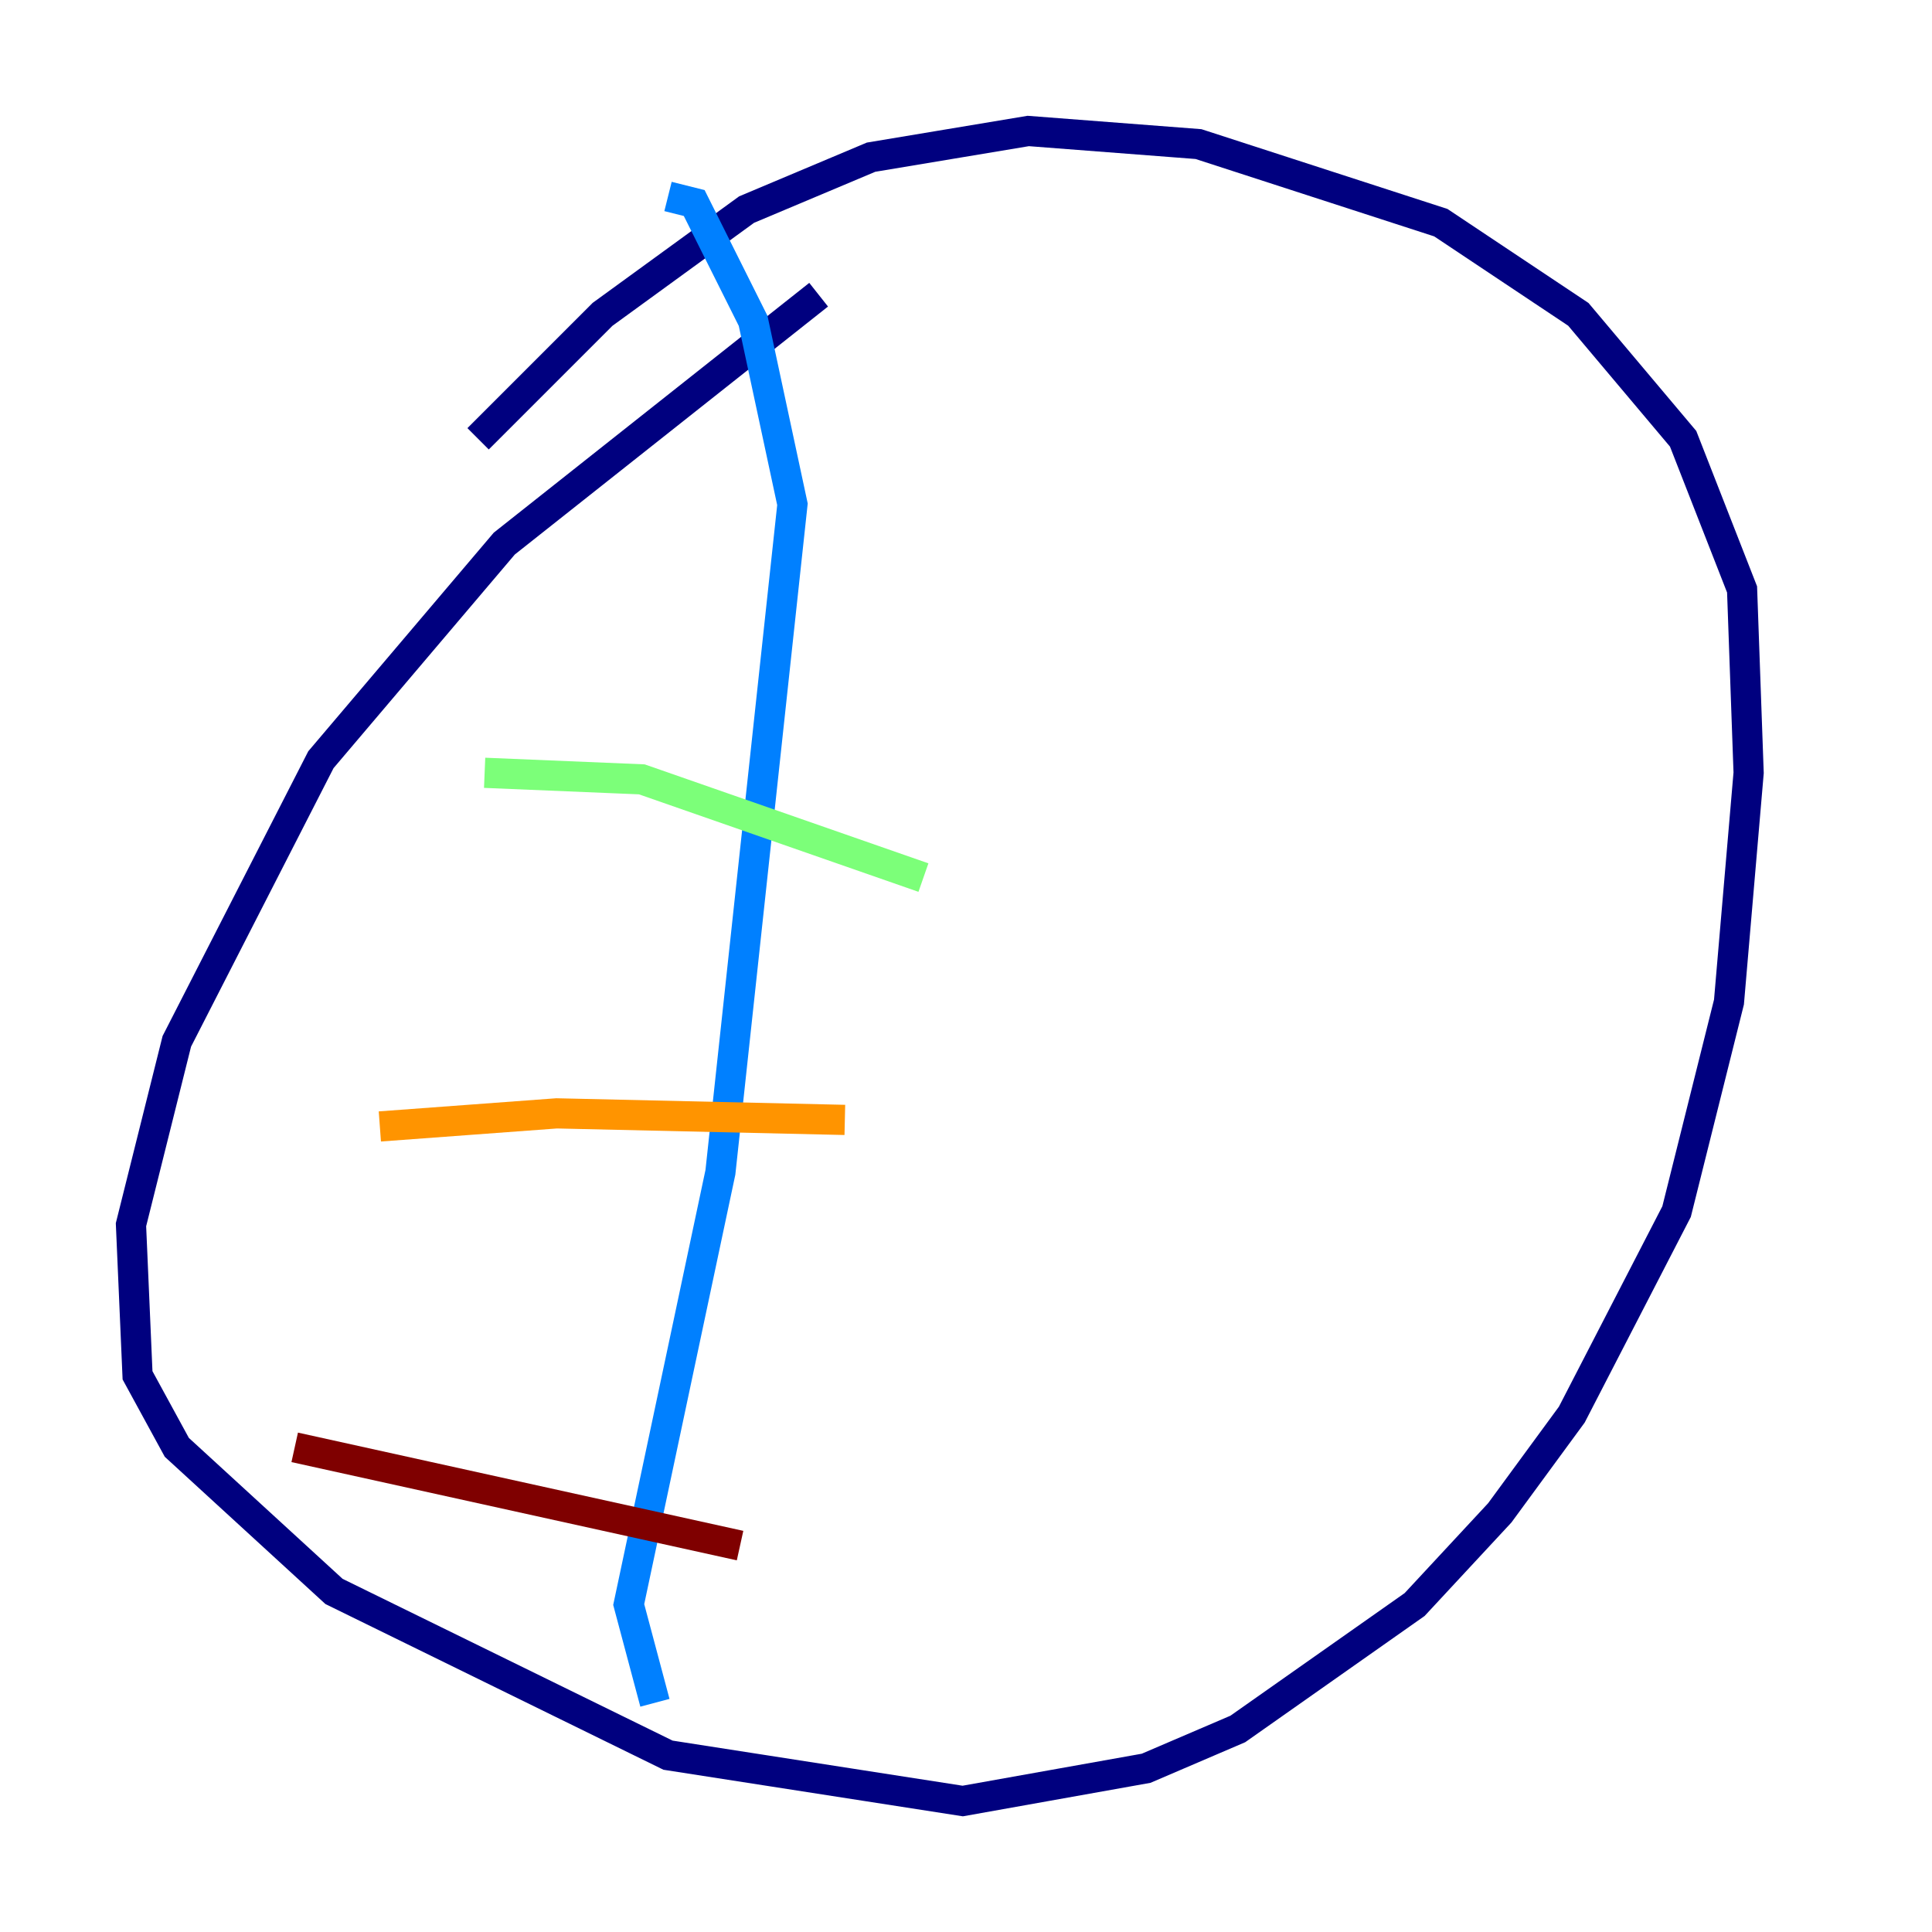 <?xml version="1.0" encoding="utf-8" ?>
<svg baseProfile="tiny" height="128" version="1.2" viewBox="0,0,128,128" width="128" xmlns="http://www.w3.org/2000/svg" xmlns:ev="http://www.w3.org/2001/xml-events" xmlns:xlink="http://www.w3.org/1999/xlink"><defs /><polyline fill="none" points="31.675,29.071 39.919,20.827 49.464,13.885 57.709,10.414 68.122,8.678 79.403,9.546 95.458,14.752 104.57,20.827 111.512,29.071 115.417,39.051 115.851,51.2 114.549,66.386 111.078,80.271 104.136,93.722 99.363,100.231 93.722,106.305 82.007,114.549 75.932,117.153 63.783,119.322 44.258,116.285 22.129,105.437 11.715,95.891 9.112,91.119 8.678,81.139 11.715,68.99 21.261,50.332 33.41,36.014 54.237,19.525" stroke="#00007f" stroke-width="2" /><polyline fill="none" points="44.258,13.017 45.993,13.451 49.898,21.261 52.502,33.41 47.729,77.668 41.654,106.305 43.39,112.814" stroke="#0080ff" stroke-width="2" /><polyline fill="none" points="61.18,58.142 42.522,51.634 32.108,51.2" stroke="#7cff79" stroke-width="2" /><polyline fill="none" points="55.973,74.197 36.881,73.763 25.166,74.63" stroke="#ff9400" stroke-width="2" /><polyline fill="none" points="49.031,102.4 19.525,95.891" stroke="#7f0000" stroke-width="2" /></svg>
